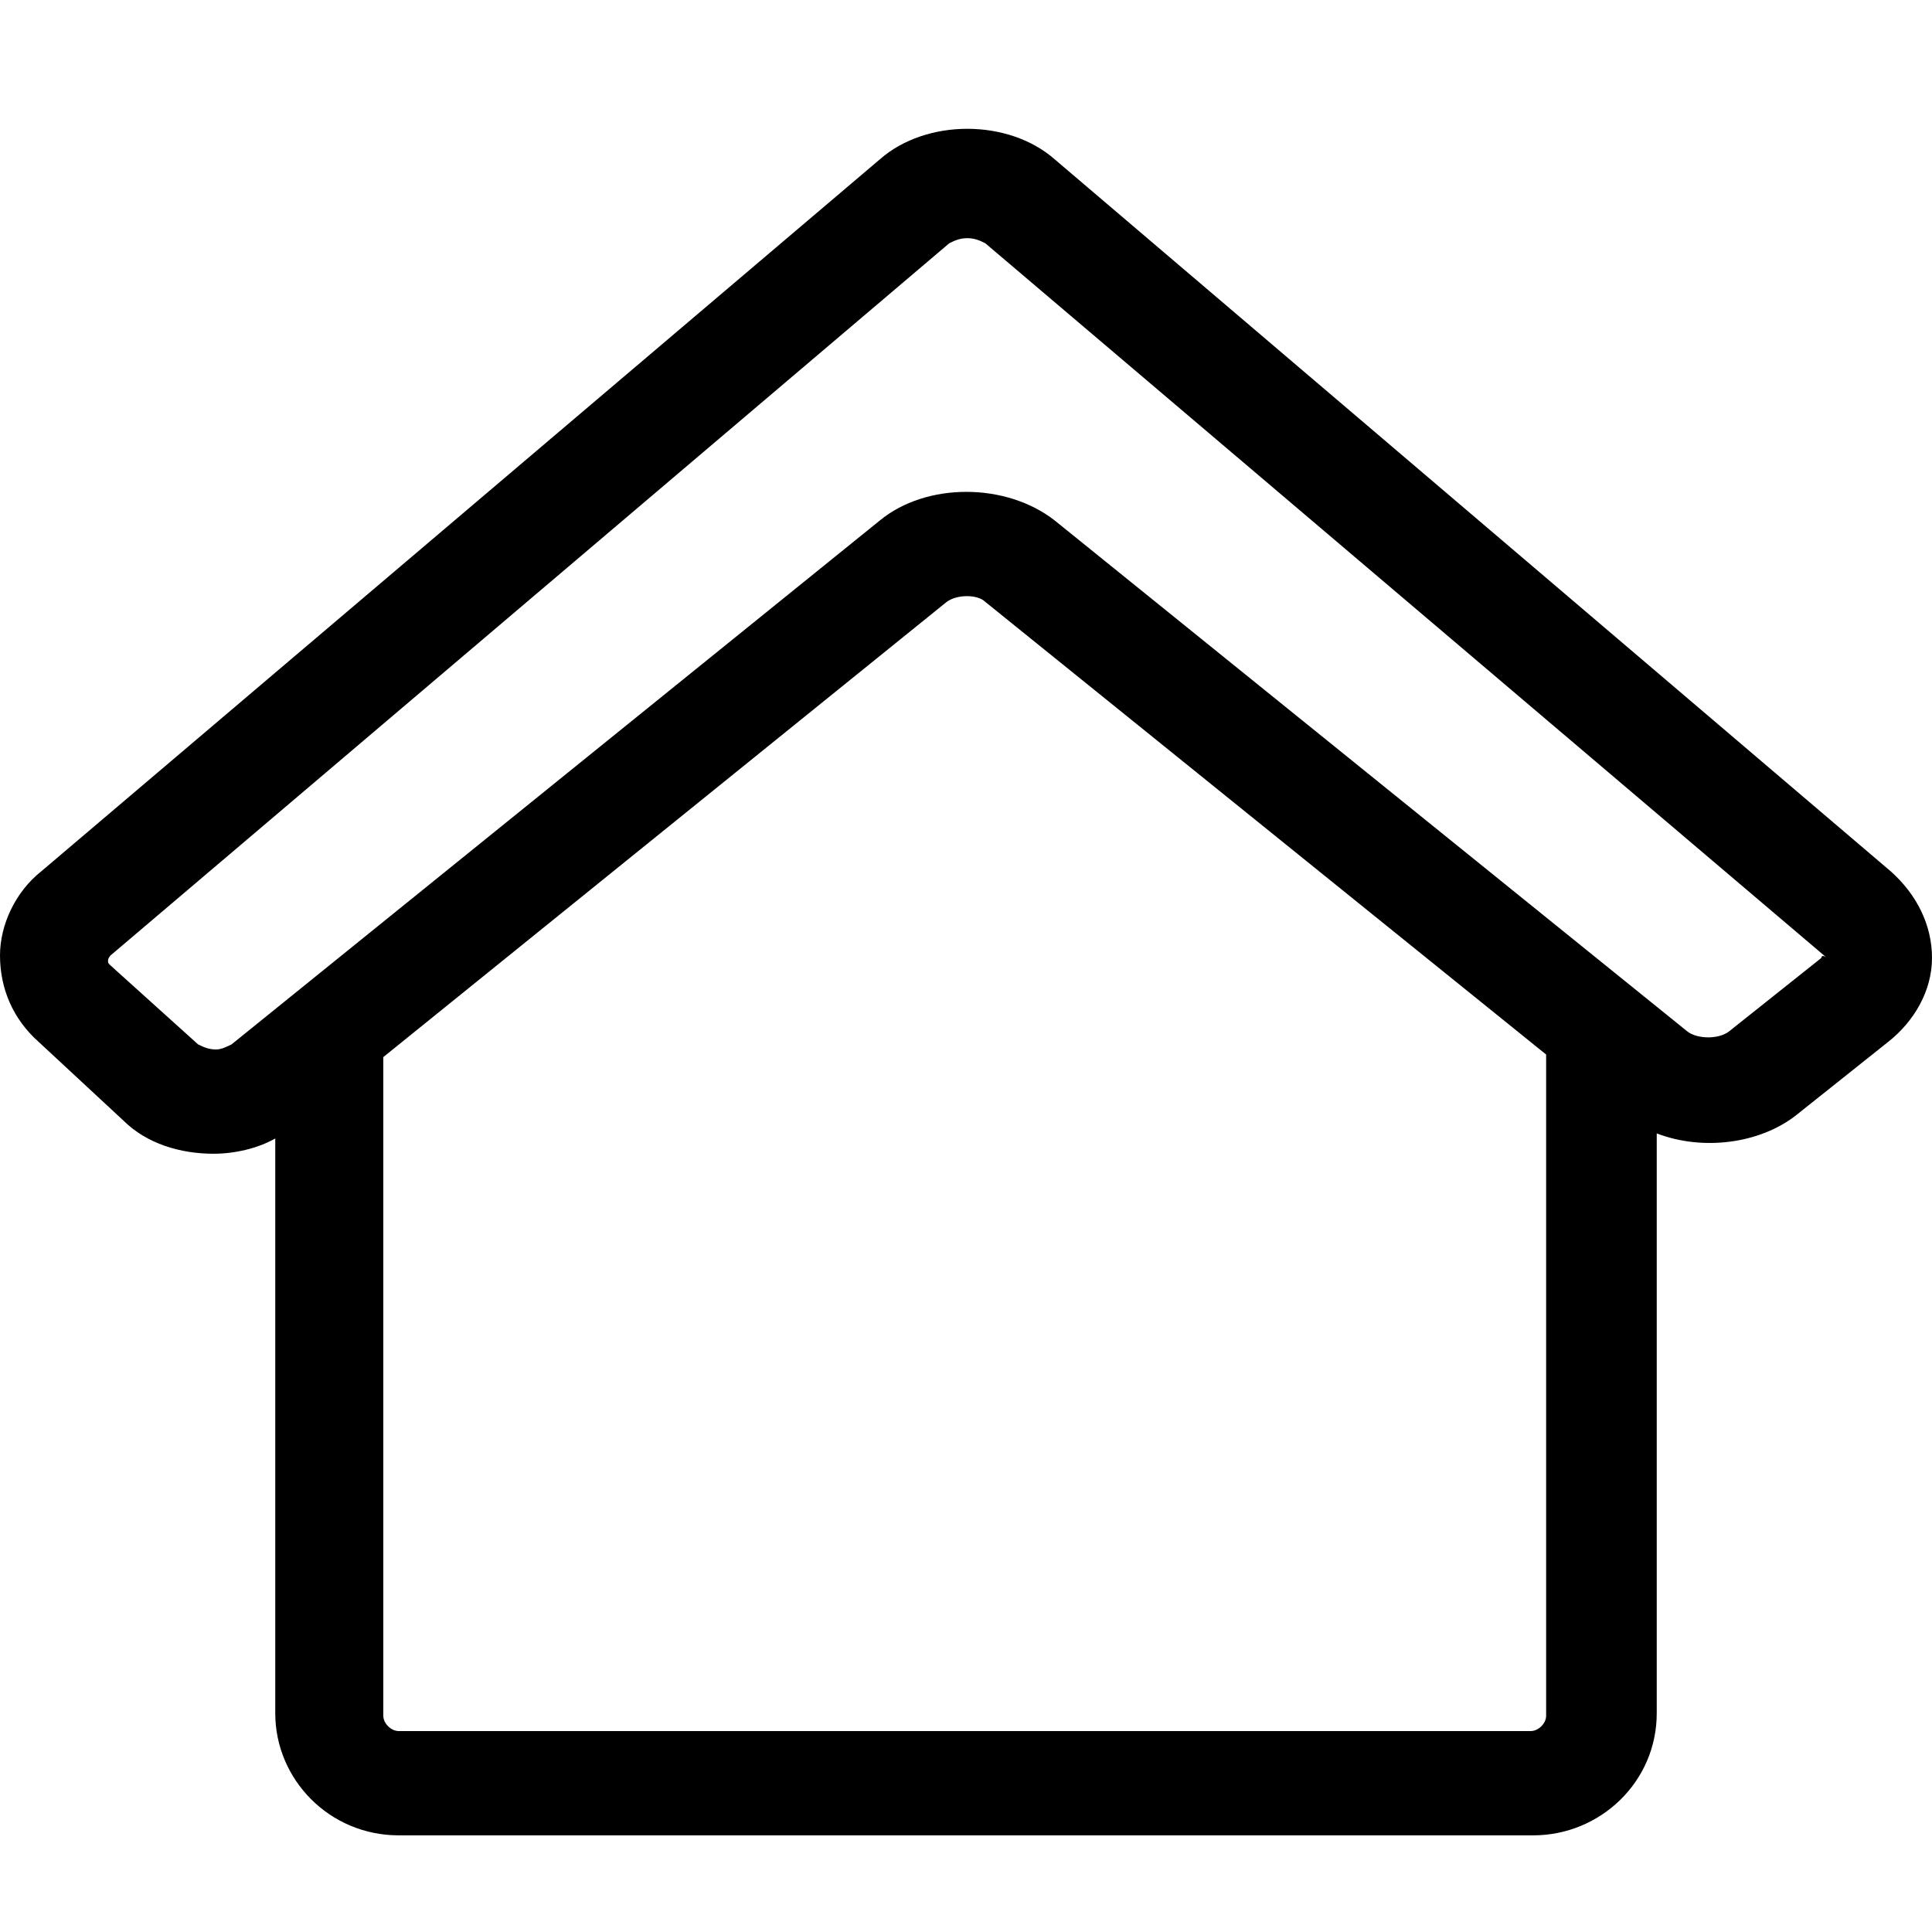 <svg width="40" height="40" viewBox="0 0 40 40" fill="none" xmlns="http://www.w3.org/2000/svg">
<path d="M39.148 18.042L21.837 3.299C20.879 2.456 19.174 2.456 18.216 3.299L0.852 18.042C0.32 18.463 0 19.148 0 19.78C0 20.464 0.266 21.096 0.799 21.57L2.557 23.202C3.036 23.676 3.728 23.887 4.421 23.887C4.847 23.887 5.326 23.782 5.699 23.571V35.471C5.699 36.84 6.818 37.999 8.256 37.999H15.872H24.128H31.744C33.129 37.999 34.301 36.893 34.301 35.471V23.466C35.26 23.834 36.431 23.676 37.177 23.097L39.094 21.57C39.627 21.149 40 20.517 40 19.832C40 19.148 39.68 18.516 39.148 18.042ZM14.754 35.84H8.256C8.096 35.84 7.936 35.682 7.936 35.524V21.886L19.601 12.461C19.814 12.303 20.24 12.303 20.399 12.461L32.011 21.833V35.524C32.011 35.682 31.851 35.84 31.691 35.84H25.246H14.754ZM37.71 19.832L35.792 21.359C35.579 21.517 35.153 21.517 34.94 21.359L21.837 10.776C20.826 9.986 19.174 9.986 18.216 10.776L4.794 21.623C4.687 21.675 4.581 21.728 4.474 21.728C4.314 21.728 4.208 21.675 4.101 21.623L2.29 19.99C2.237 19.938 2.237 19.938 2.237 19.885C2.237 19.832 2.29 19.78 2.29 19.78L19.654 5.036C19.76 4.984 19.867 4.931 20.027 4.931C20.186 4.931 20.293 4.984 20.399 5.036L37.763 19.78C37.816 19.832 37.816 19.832 37.816 19.832C37.763 19.78 37.71 19.78 37.71 19.832Z" fill="black"/>
</svg>
